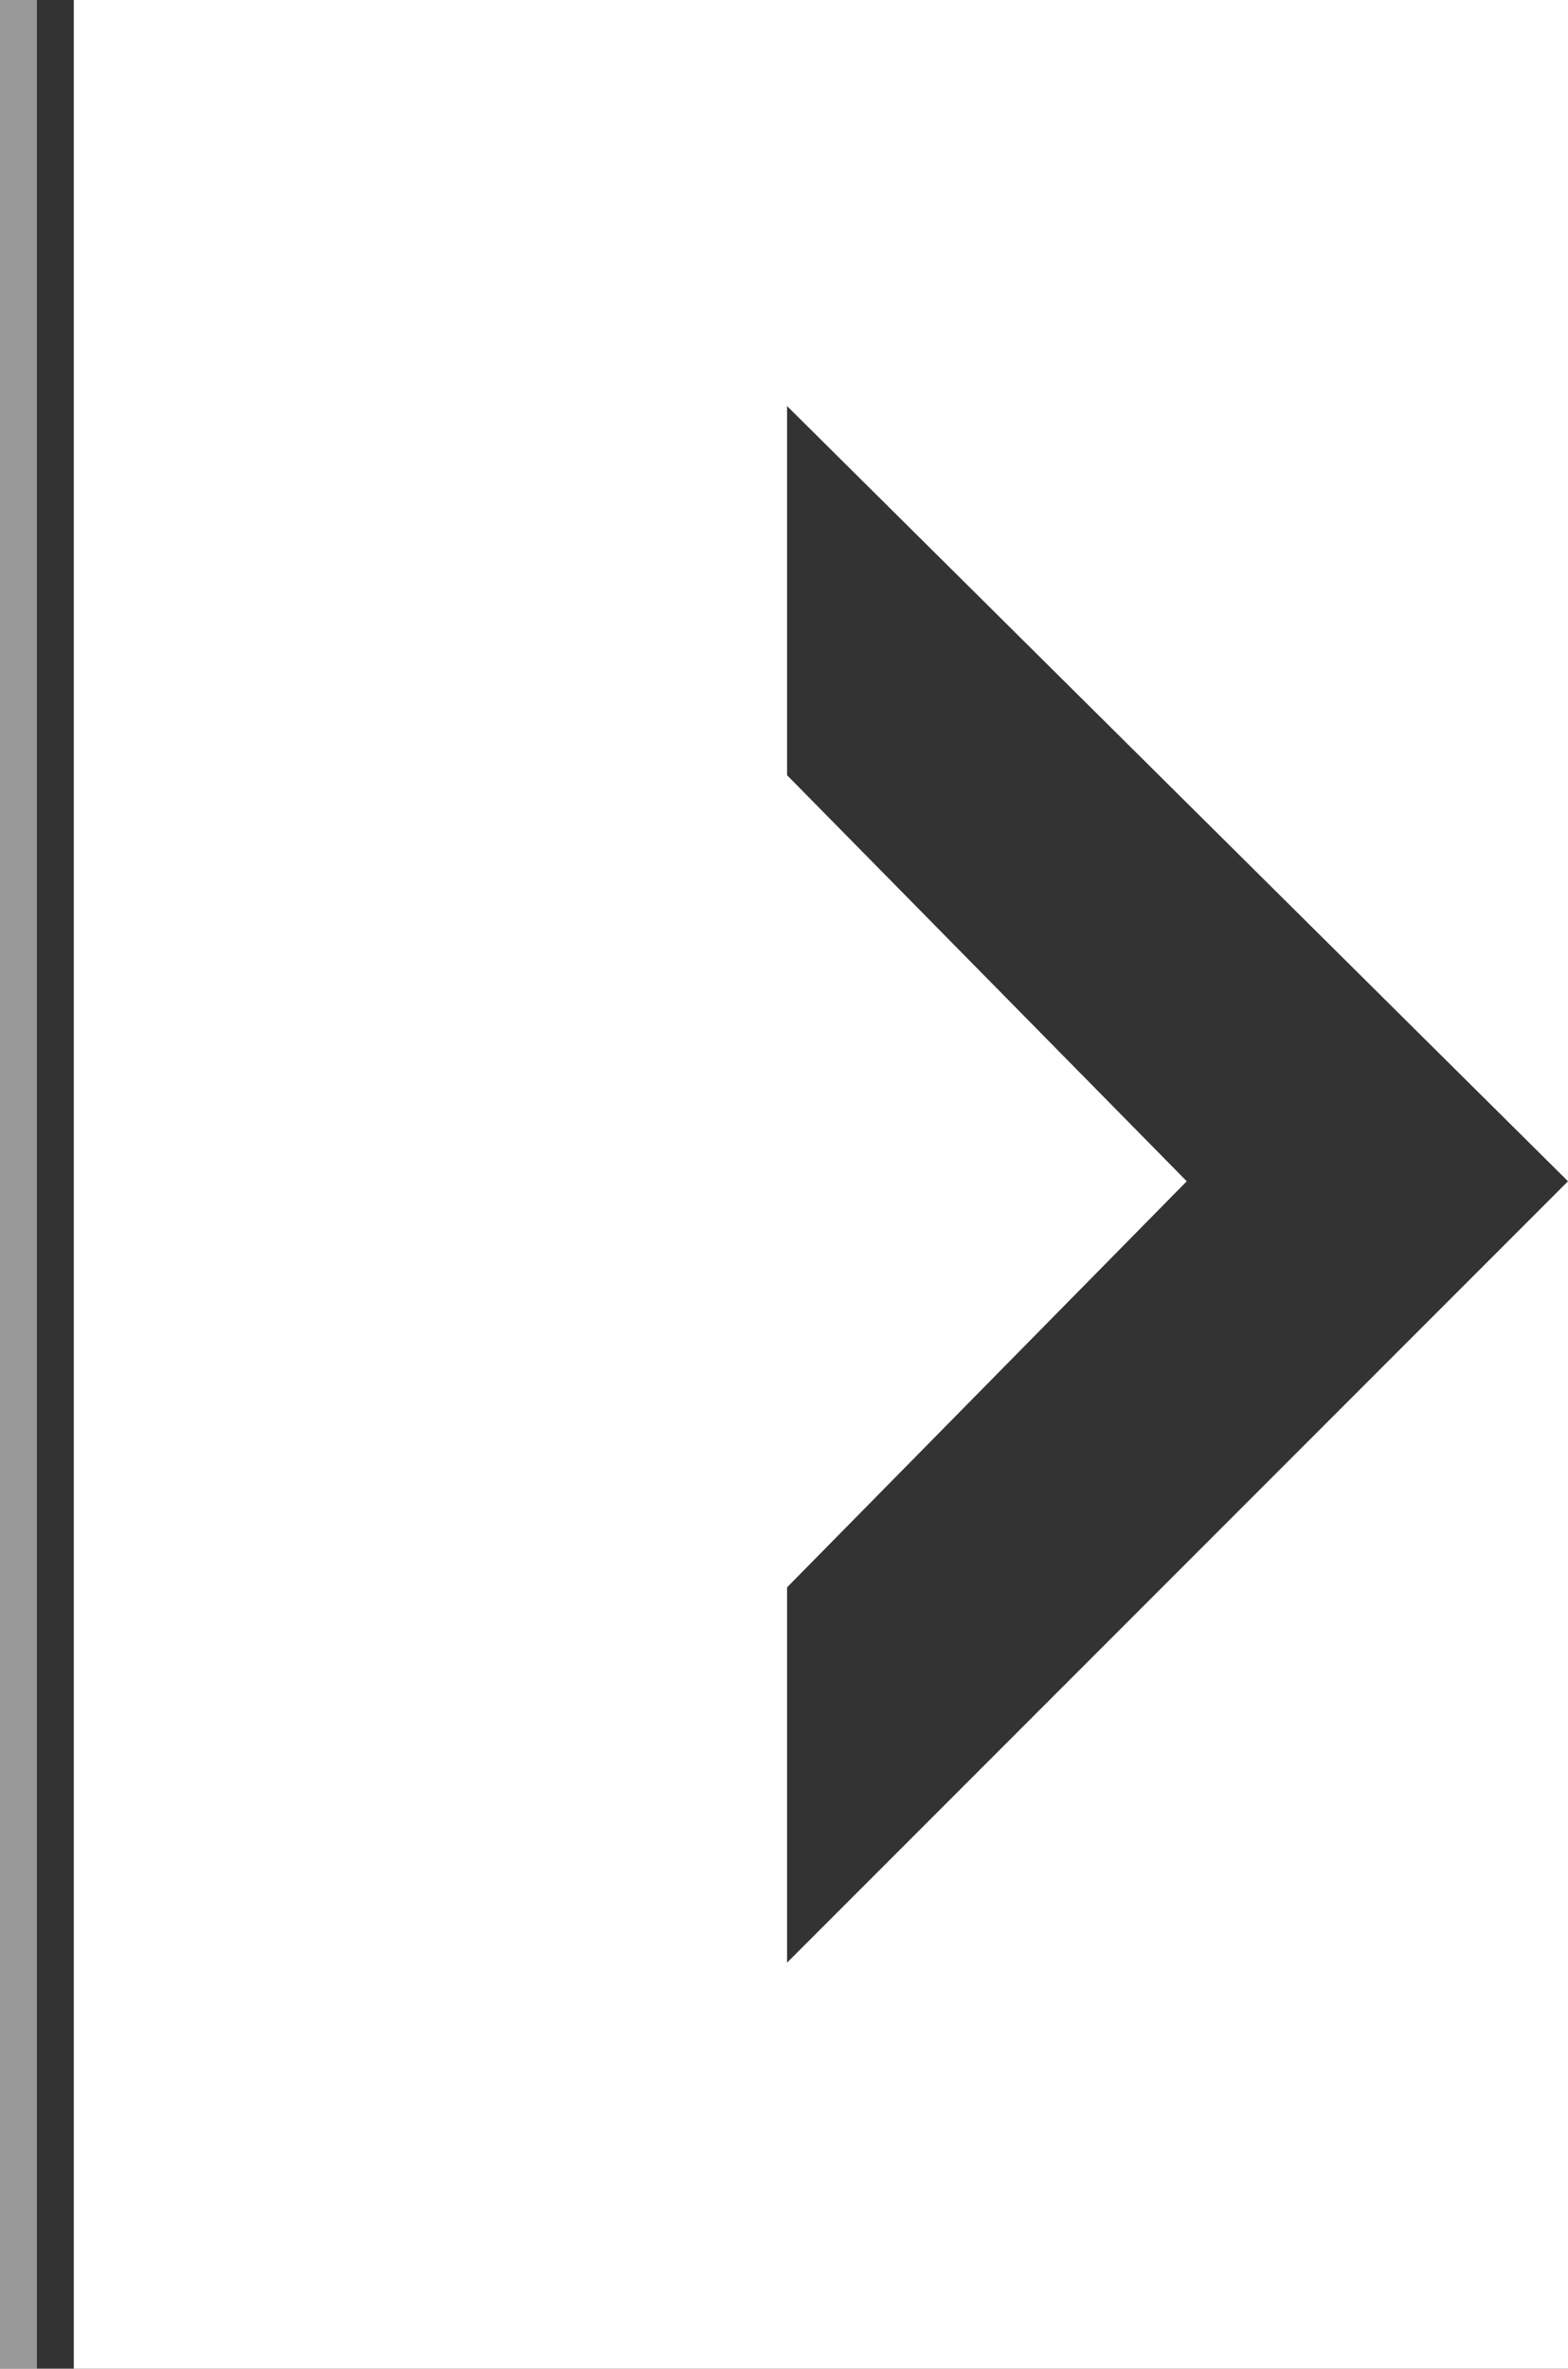 <svg xmlns="http://www.w3.org/2000/svg" viewBox="0 0 25.5 38.5" enable-background="new 0 0 25.5 38.5"><rect x="0" y="0" width="25.5" height="38.5" fill="#333333" stroke="none"/><style type="text/css">.st0{opacity:0.5;fill:#FFFFFF;enable-background:new ;} .st1{fill:#FFFFFF;}</style><path id="XMLID_6_" d="M0 0h.6v38.5H0z" class="st0"/><path d="M1.2 0v38.5h24.3V0H1.2zm11.6 31.9v-6.1l6.5-6.6-6.5-6.6v-6l12.7 12.6-12.7 12.7z" class="st1"/></svg>